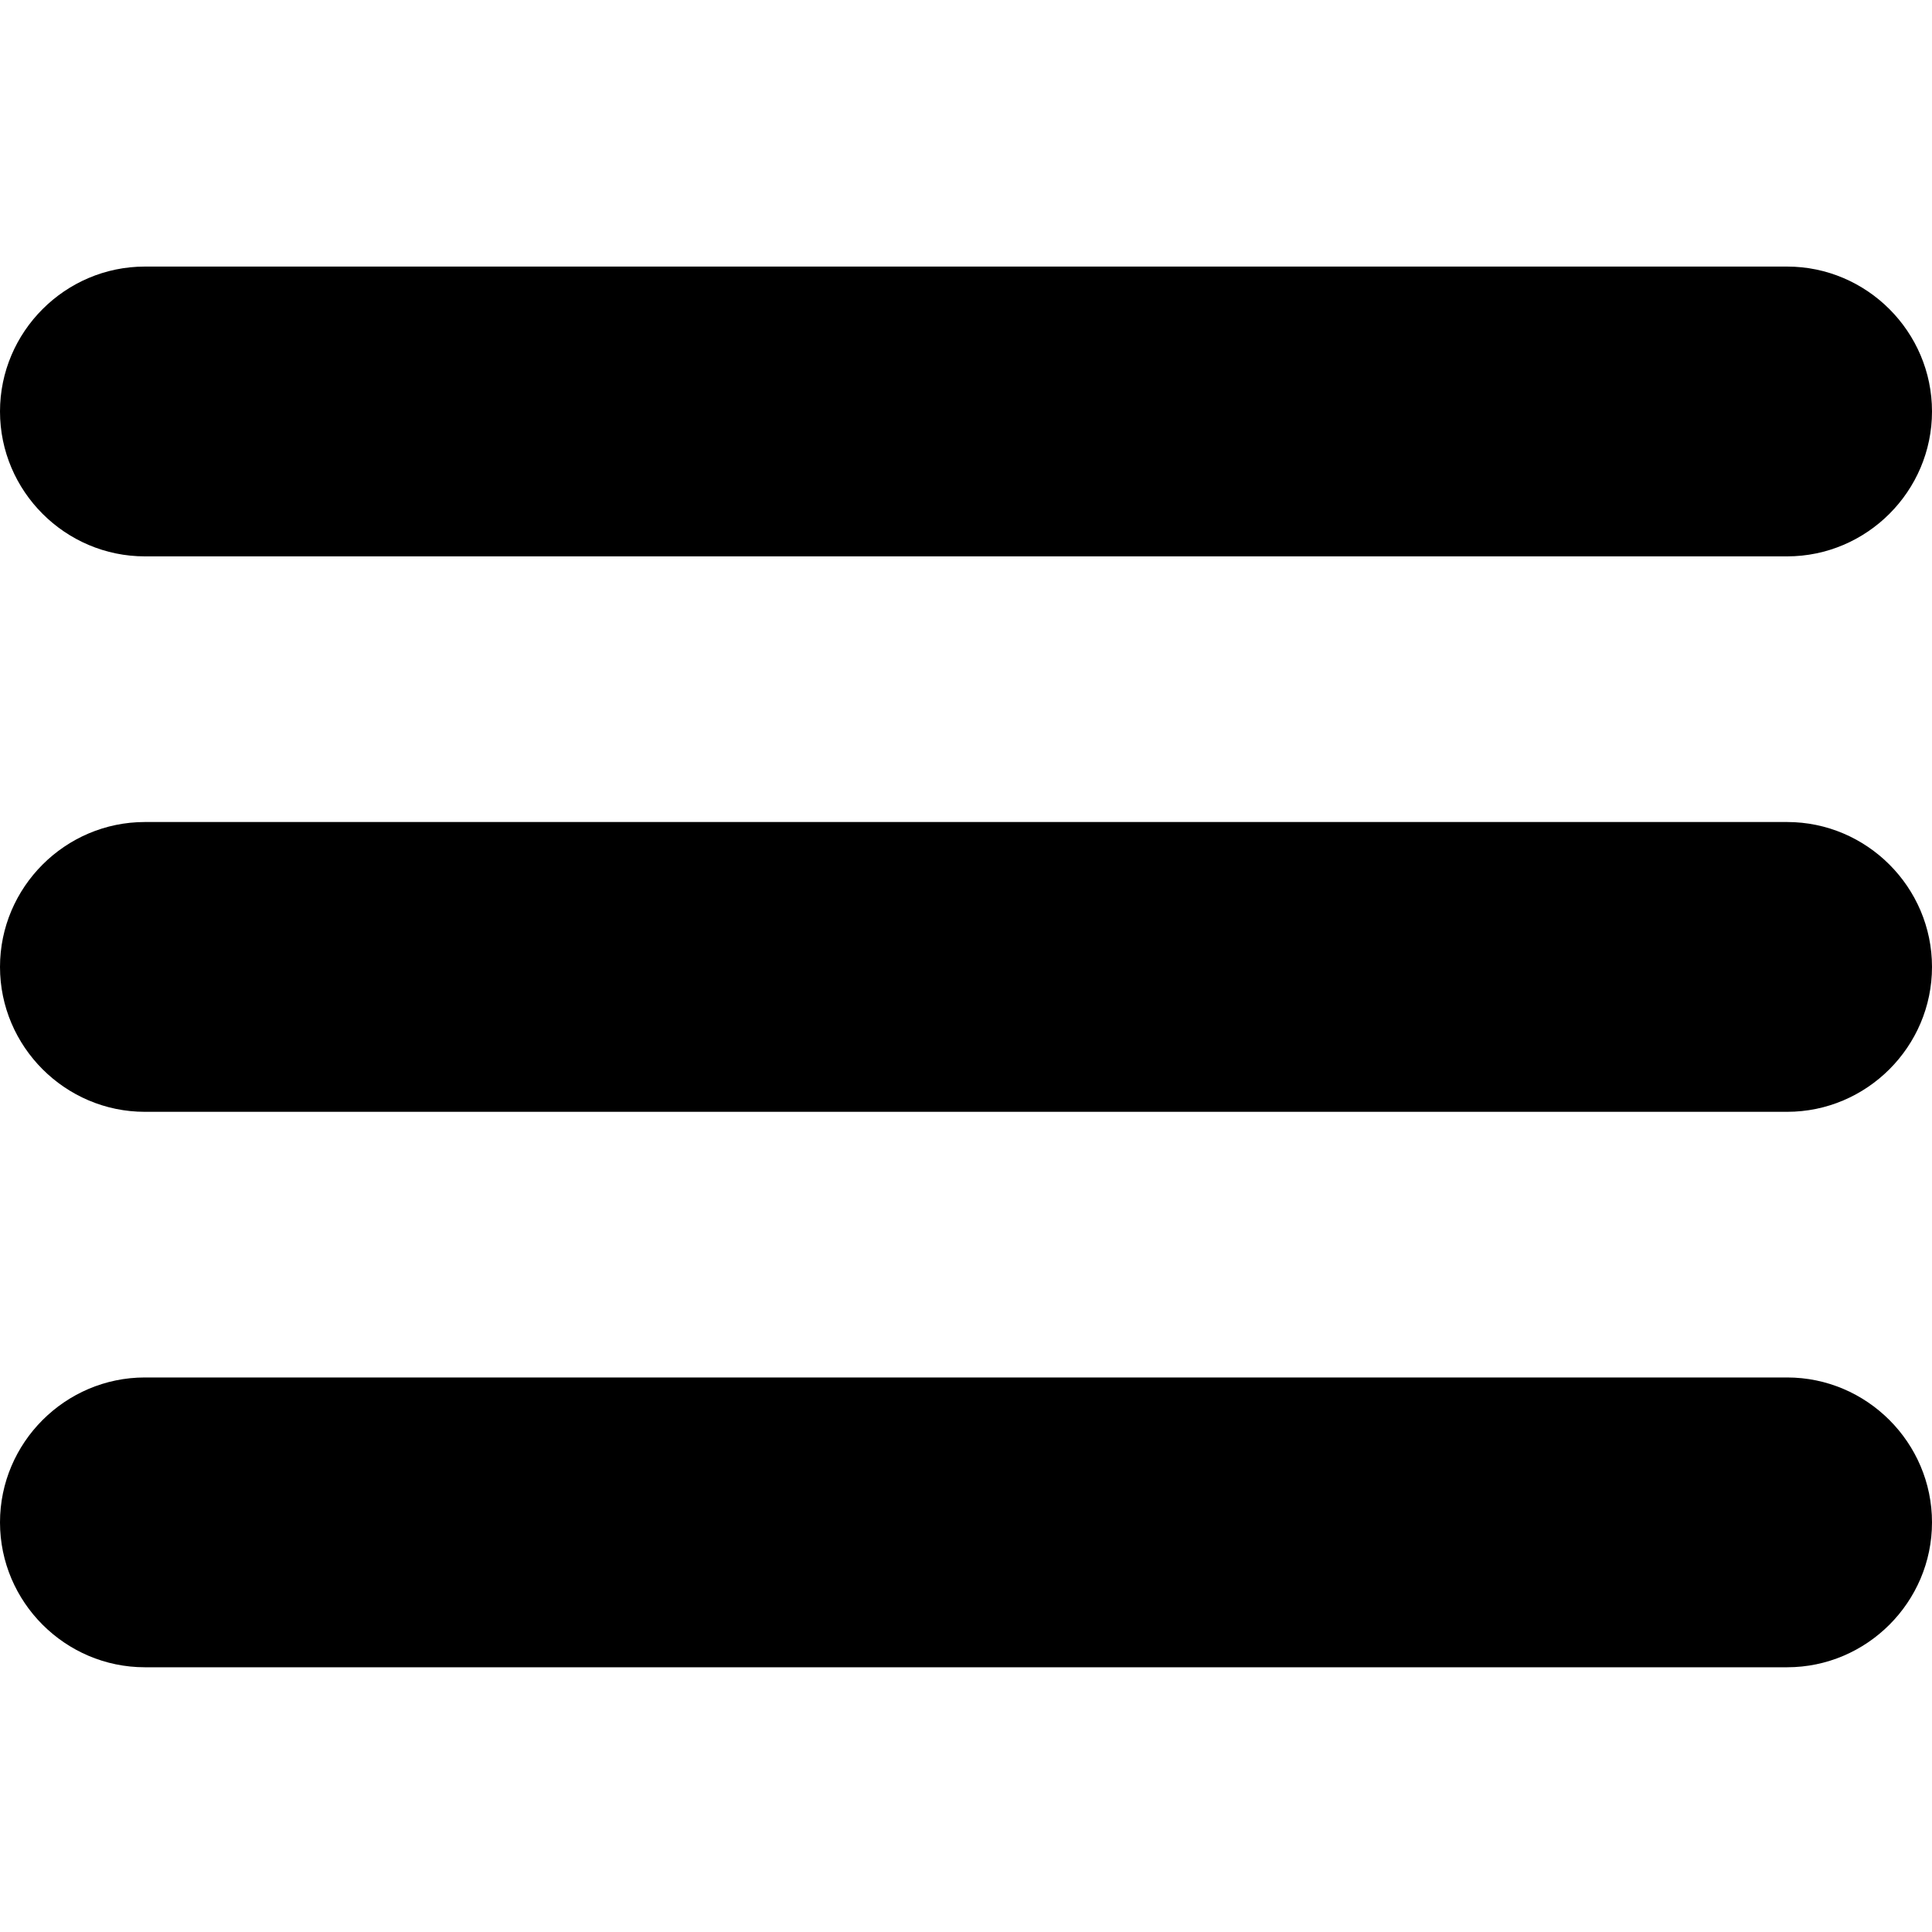 <?xml version="1.0" encoding="utf-8"?>
<!-- Generator: Adobe Illustrator 23.0.3, SVG Export Plug-In . SVG Version: 6.00 Build 0)  -->
<svg version="1.1"
	 id="Calque_1" xmlns:cc="http://creativecommons.org/ns#" xmlns:dc="http://purl.org/dc/elements/1.1/" xmlns:inkscape="http://www.inkscape.org/namespaces/inkscape" xmlns:rdf="http://www.w3.org/1999/02/22-rdf-syntax-ns#" xmlns:sodipodi="http://sodipodi.sourceforge.net/DTD/sodipodi-0.dtd" xmlns:svg="http://www.w3.org/2000/svg"
	 xmlns="http://www.w3.org/2000/svg" xmlns:xlink="http://www.w3.org/1999/xlink" x="0px" y="0px" viewBox="0 0 80 80"
	 style="enable-background:new 0 0 80 80;" xml:space="preserve">
<g transform="translate(0,-952.362)">
	<path d="M6,963.4c-3.3,0-6,2.7-6,6c0,3.3,2.7,6,6,6h68c3.3,0,6-2.7,6-6c0-3.3-2.7-6-6-6H6z M6,986.4c-3.3,0-6,2.7-6,6
		c0,3.3,2.7,6,6,6h68c3.3,0,6-2.7,6-6c0-3.3-2.7-6-6-6H6z M6,1009.4c-3.3,0-6,2.7-6,6c0,3.3,2.7,6,6,6h68c3.3,0,6-2.7,6-6
		c0-3.3-2.7-6-6-6H6z"/>
</g>
</svg>
